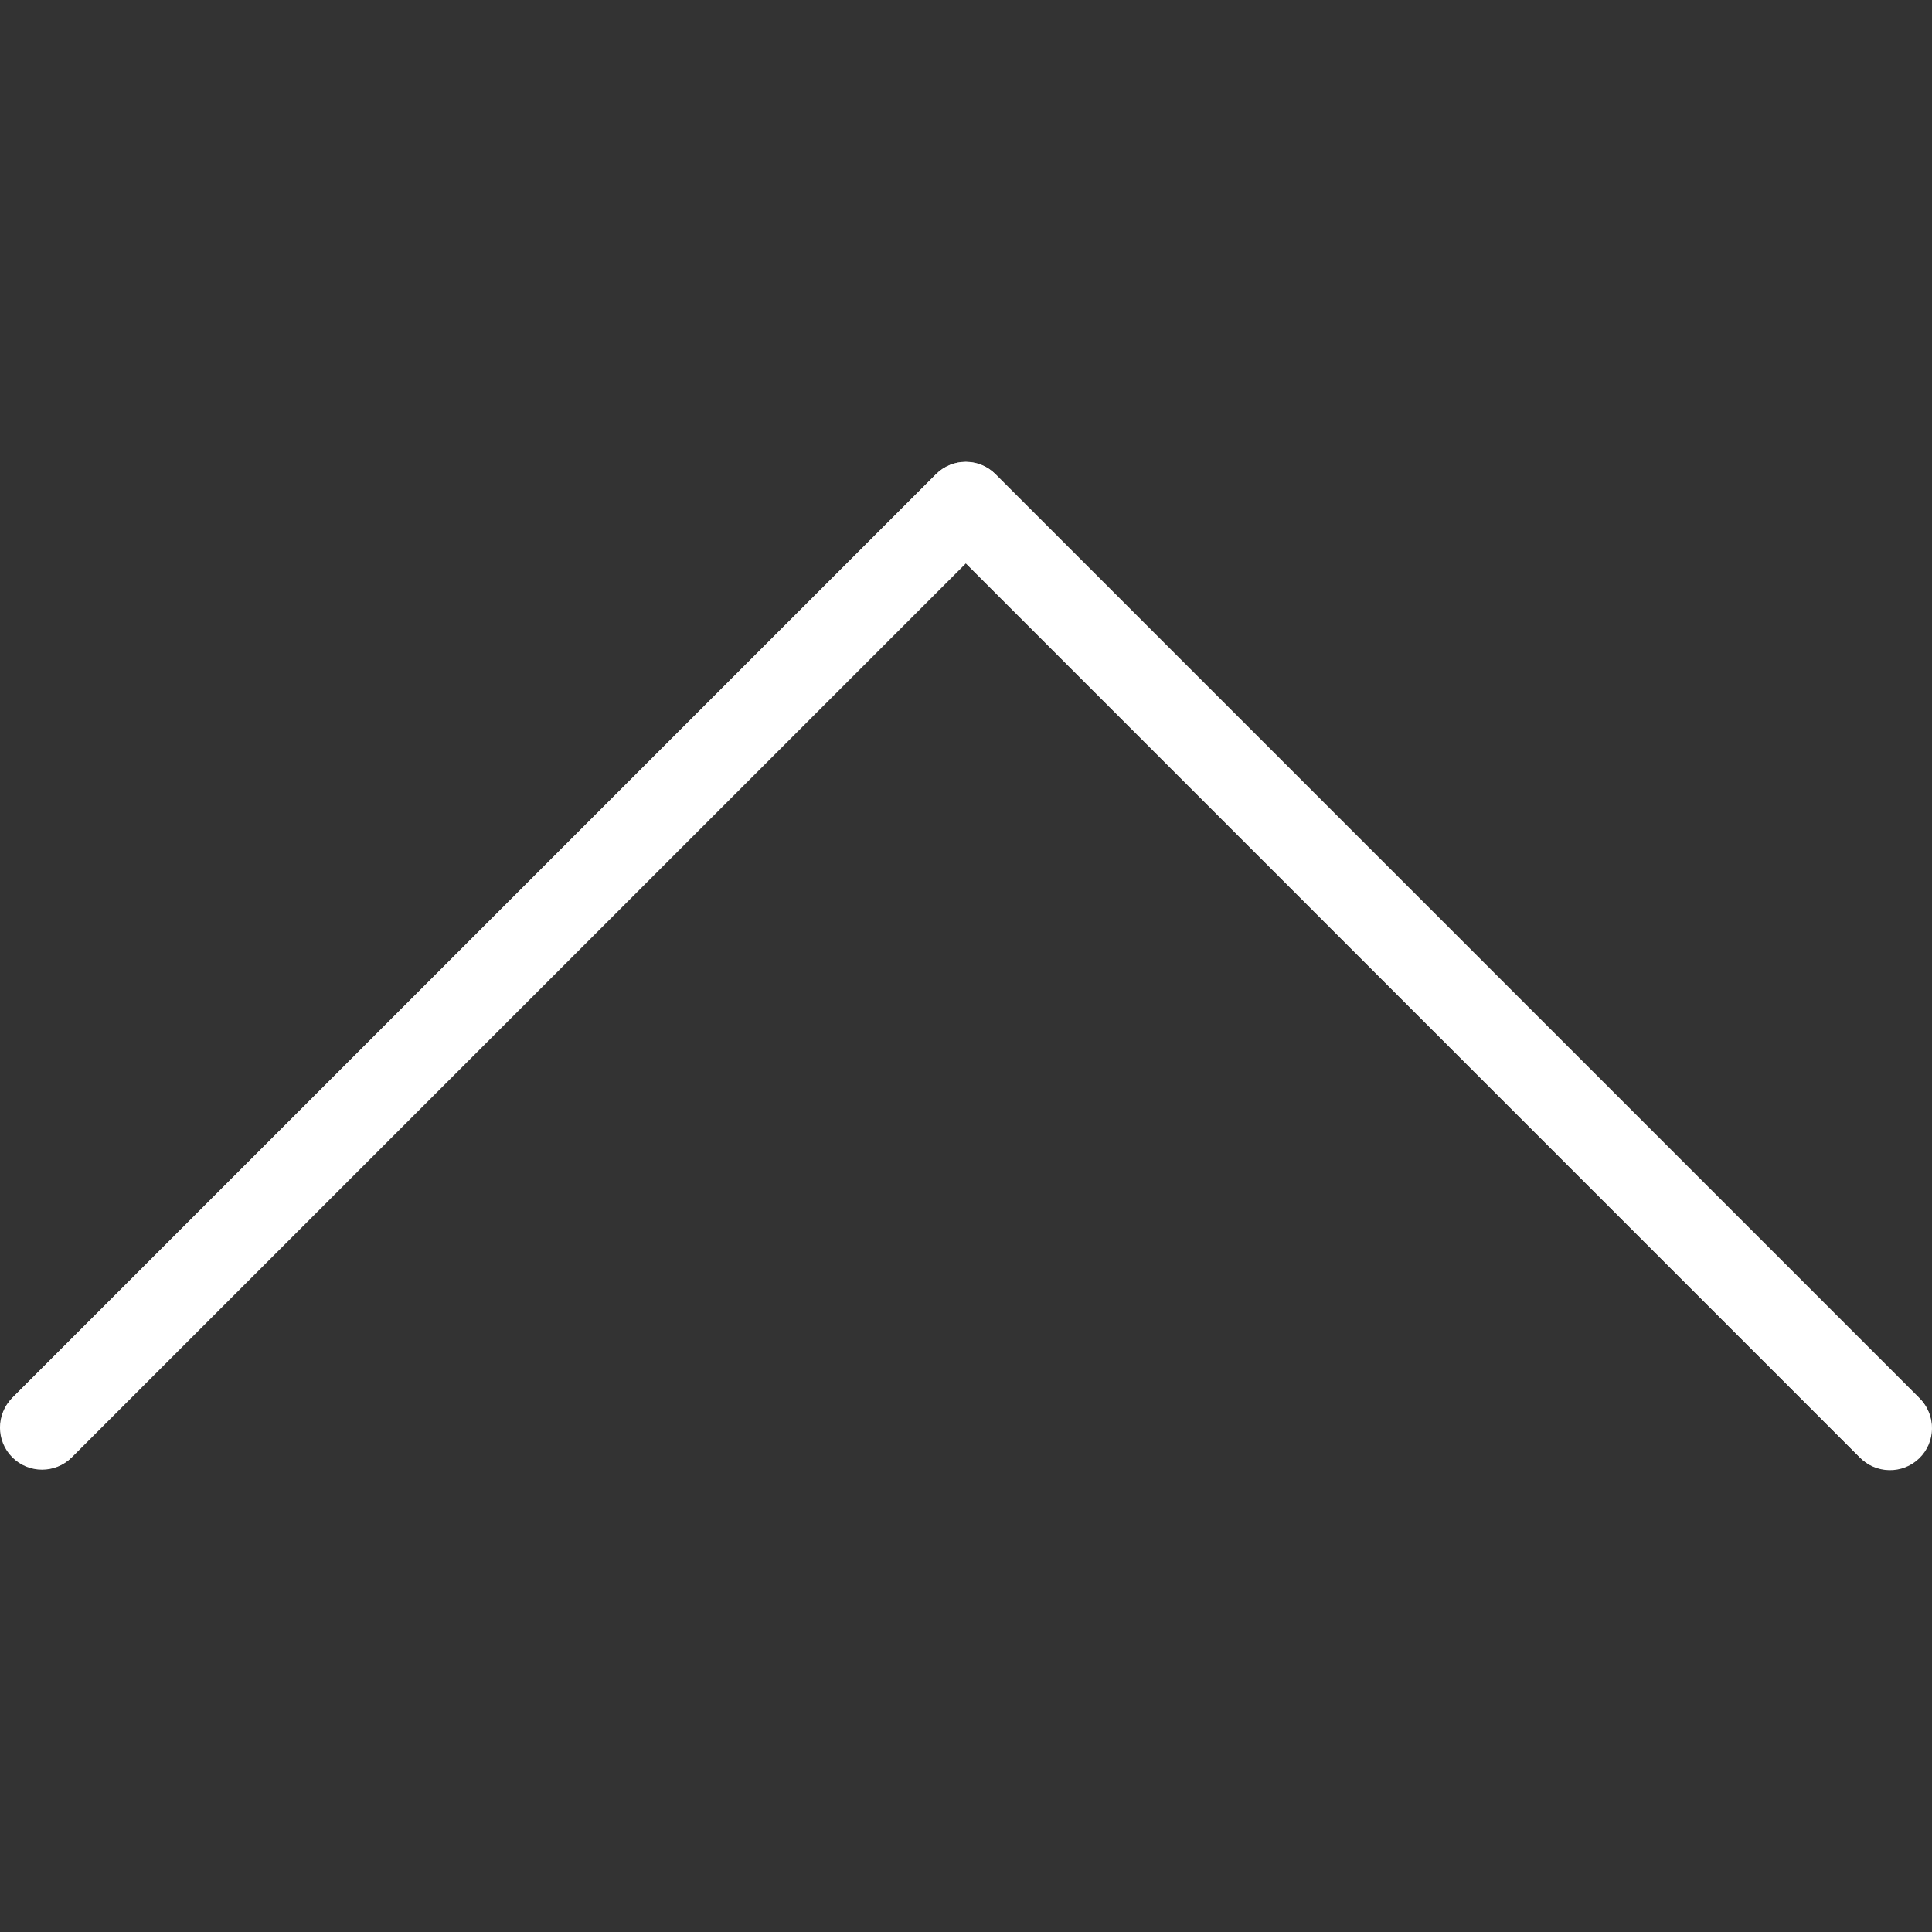 <svg width="22" height="22" viewBox="0 0 22 22" fill="none" xmlns="http://www.w3.org/2000/svg">
<rect x="0" y="0" width="22" height="22" fill="#333333" stroke="none"/>
<g clip-path="url(#clip0)">
<path d="M0.14 15.918C-0.043 16.108 -0.038 16.411 0.152 16.594C0.337 16.773 0.631 16.773 0.816 16.594L10.998 6.414L21.178 16.595C21.361 16.785 21.664 16.79 21.854 16.607C22.044 16.424 22.049 16.121 21.866 15.931C21.862 15.927 21.858 15.923 21.854 15.919L11.335 5.4C11.148 5.214 10.846 5.214 10.659 5.4L0.14 15.918Z" fill="white"/>
<path d="M21.995 16.256C21.995 16.52 21.781 16.735 21.517 16.735C21.39 16.736 21.268 16.685 21.178 16.595L10.998 6.414L0.817 16.595C0.63 16.782 0.327 16.782 0.14 16.595C-0.047 16.408 -0.047 16.105 0.14 15.918L10.659 5.399C10.846 5.212 11.149 5.212 11.335 5.399L21.854 15.918C21.944 16.008 21.995 16.129 21.995 16.256Z" fill="white"/>
</g>
<defs>
<clipPath id="clip0">
<rect width="22" height="22" fill="white" transform="translate(0 22) rotate(-90)"/>
</clipPath>
</defs>
</svg>
